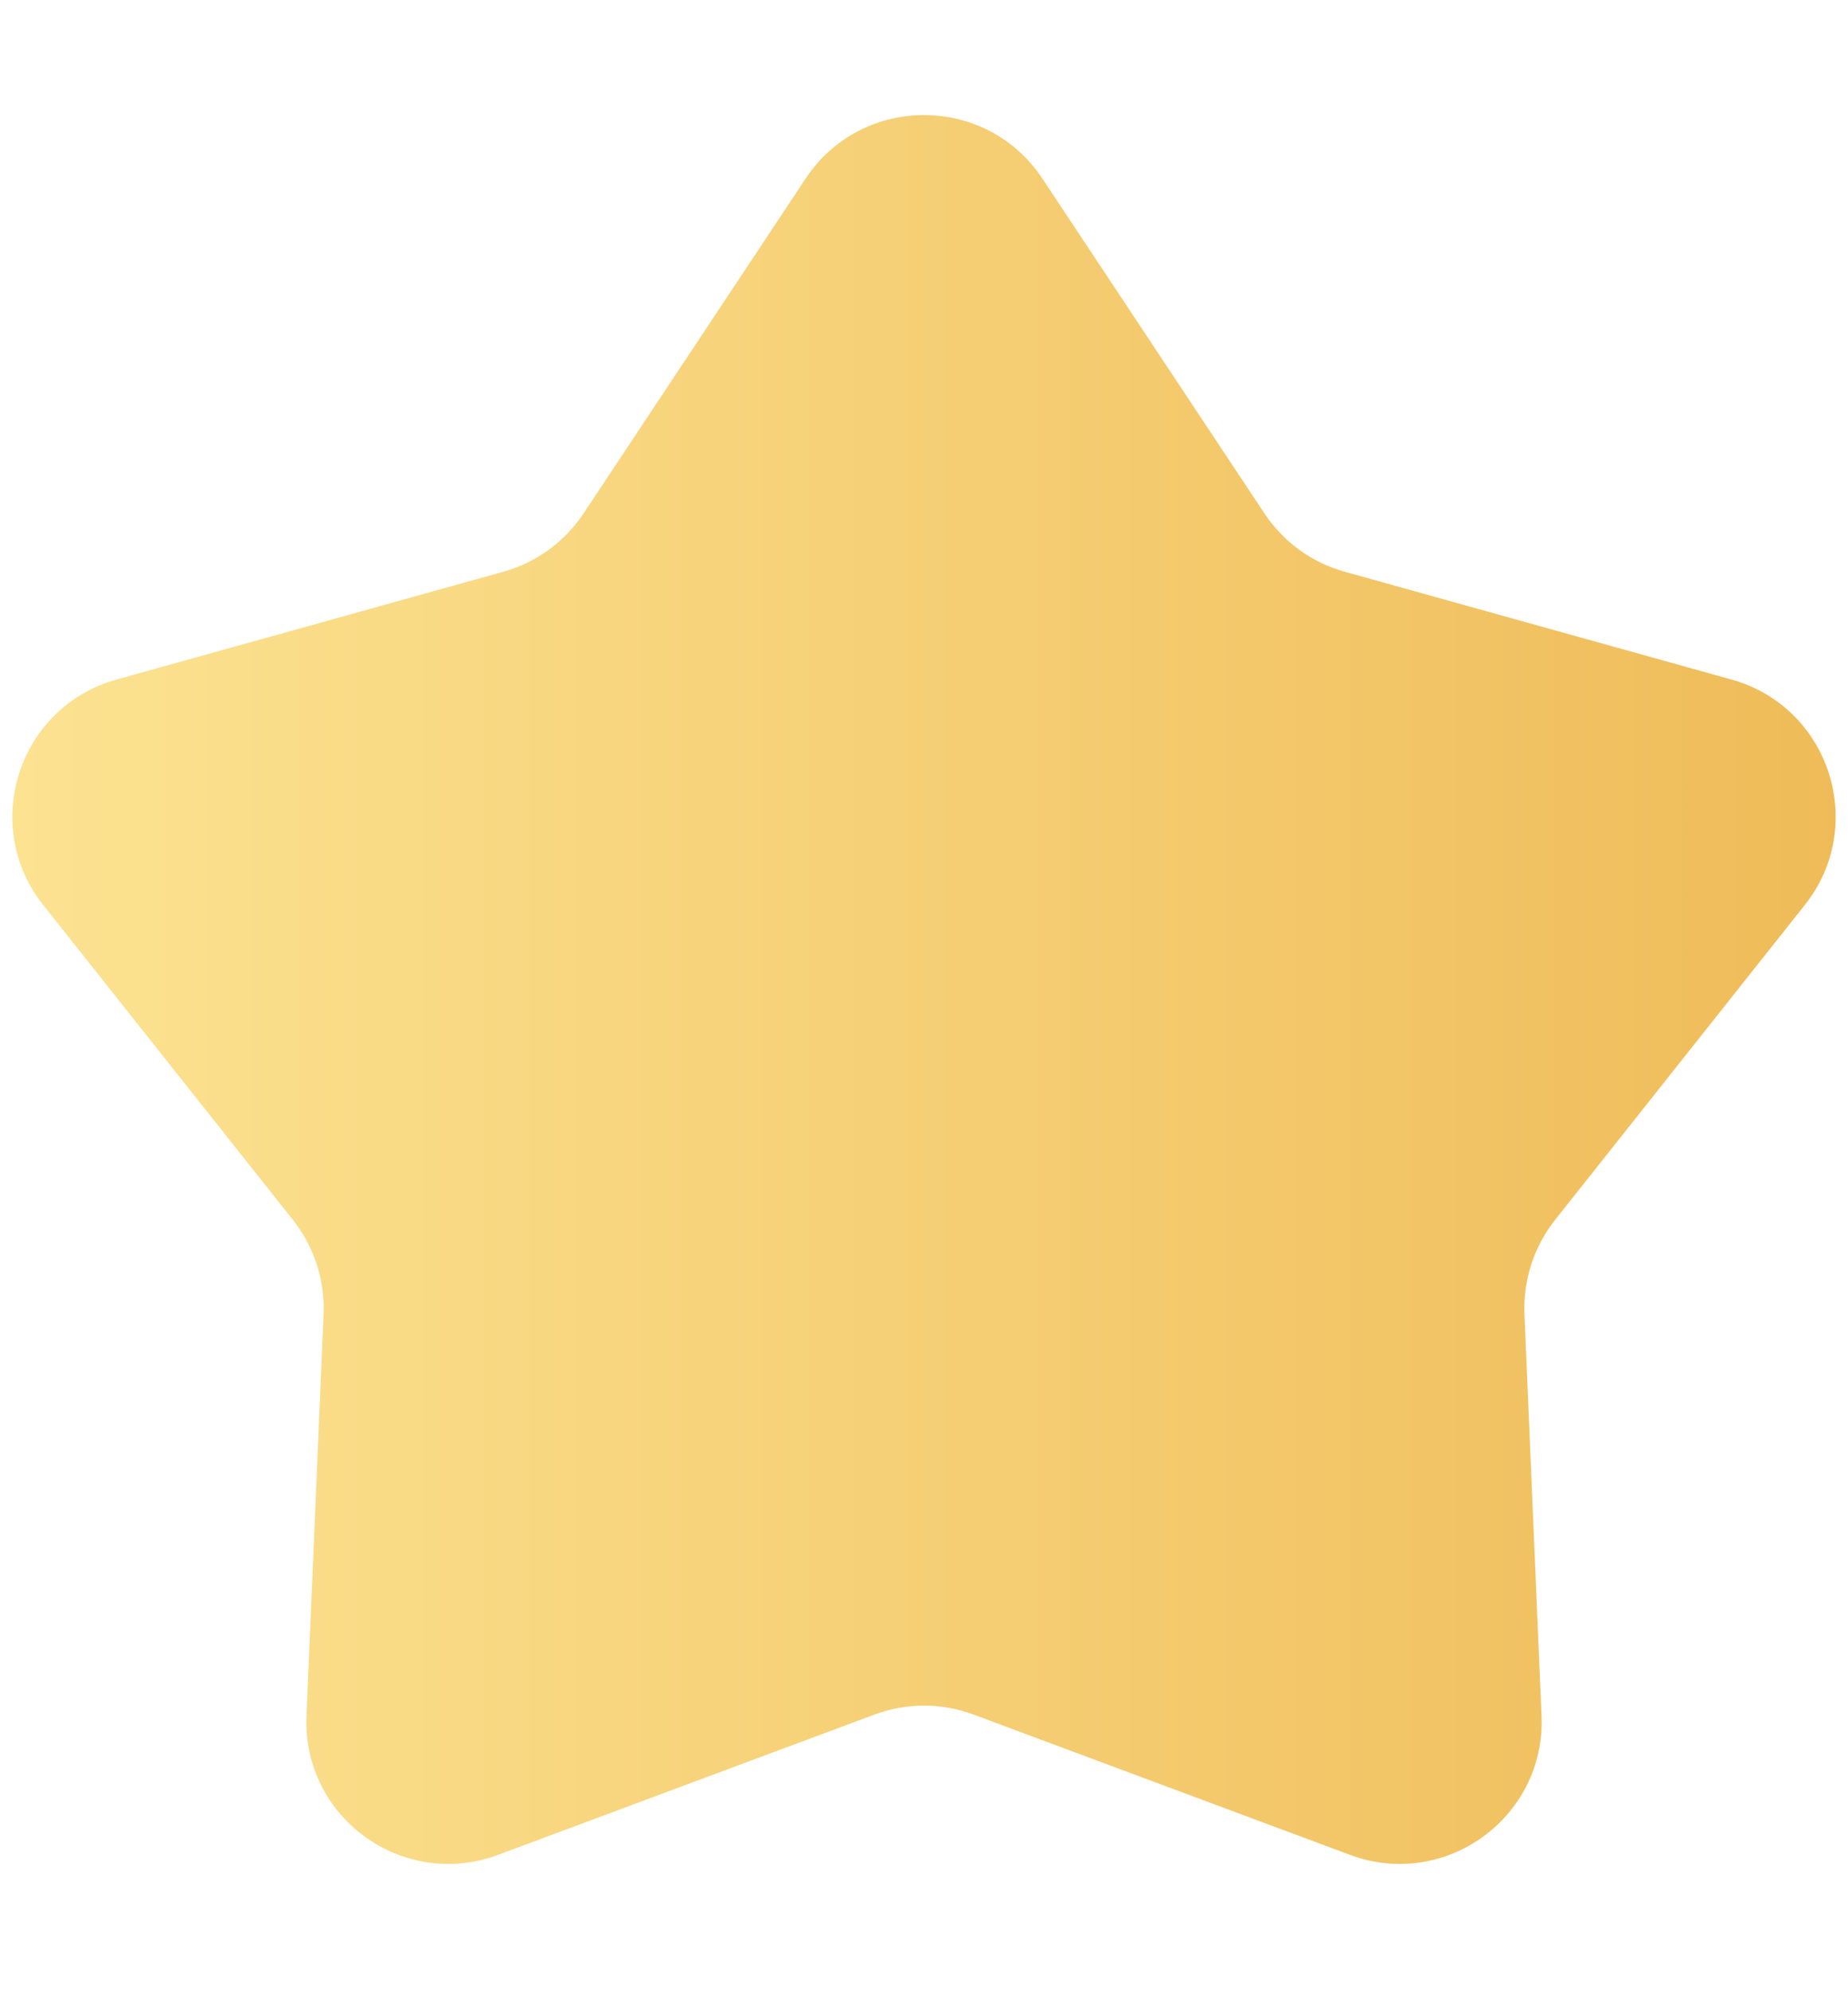 <svg width="13" height="14" viewBox="0 0 13 14" fill="none" xmlns="http://www.w3.org/2000/svg">
<g filter="url(#filter0_i_904_108)">
<path d="M5.667 1.256C6.062 0.66 6.938 0.66 7.333 1.256L8.895 3.61C9.028 3.81 9.228 3.956 9.46 4.02L12.181 4.778C12.87 4.97 13.141 5.803 12.696 6.363L10.94 8.576C10.791 8.764 10.714 9 10.724 9.24L10.844 12.062C10.875 12.777 10.166 13.291 9.496 13.041L6.849 12.055C6.624 11.971 6.376 11.971 6.151 12.055L3.504 13.041C2.833 13.291 2.125 12.777 2.156 12.062L2.276 9.24C2.286 9 2.209 8.764 2.06 8.576L0.304 6.363C-0.141 5.803 0.13 4.97 0.819 4.778L3.54 4.02C3.772 3.956 3.972 3.81 4.105 3.61L5.667 1.256Z" fill="url(#paint0_linear_904_108)"/>
</g>
<defs>
<filter id="filter0_i_904_108" x="0.087" y="0.809" width="12.827" height="12.297" filterUnits="userSpaceOnUse" color-interpolation-filters="sRGB">
<feFlood flood-opacity="0" result="BackgroundImageFix"/>
<feBlend mode="normal" in="SourceGraphic" in2="BackgroundImageFix" result="shape"/>
<feColorMatrix in="SourceAlpha" type="matrix" values="0 0 0 0 0 0 0 0 0 0 0 0 0 0 0 0 0 0 127 0" result="hardAlpha"/>
<feOffset/>
<feGaussianBlur stdDeviation="10"/>
<feComposite in2="hardAlpha" operator="arithmetic" k2="-1" k3="1"/>
<feColorMatrix type="matrix" values="0 0 0 0 1 0 0 0 0 1 0 0 0 0 1 0 0 0 0.43 0"/>
<feBlend mode="normal" in2="shape" result="effect1_innerShadow_904_108"/>
</filter>
<linearGradient id="paint0_linear_904_108" x1="-1" y1="7.5" x2="14" y2="7.5" gradientUnits="userSpaceOnUse">
<stop stop-color="#FDE696"/>
<stop offset="1" stop-color="#EEB854"/>
</linearGradient>
</defs>
</svg>
